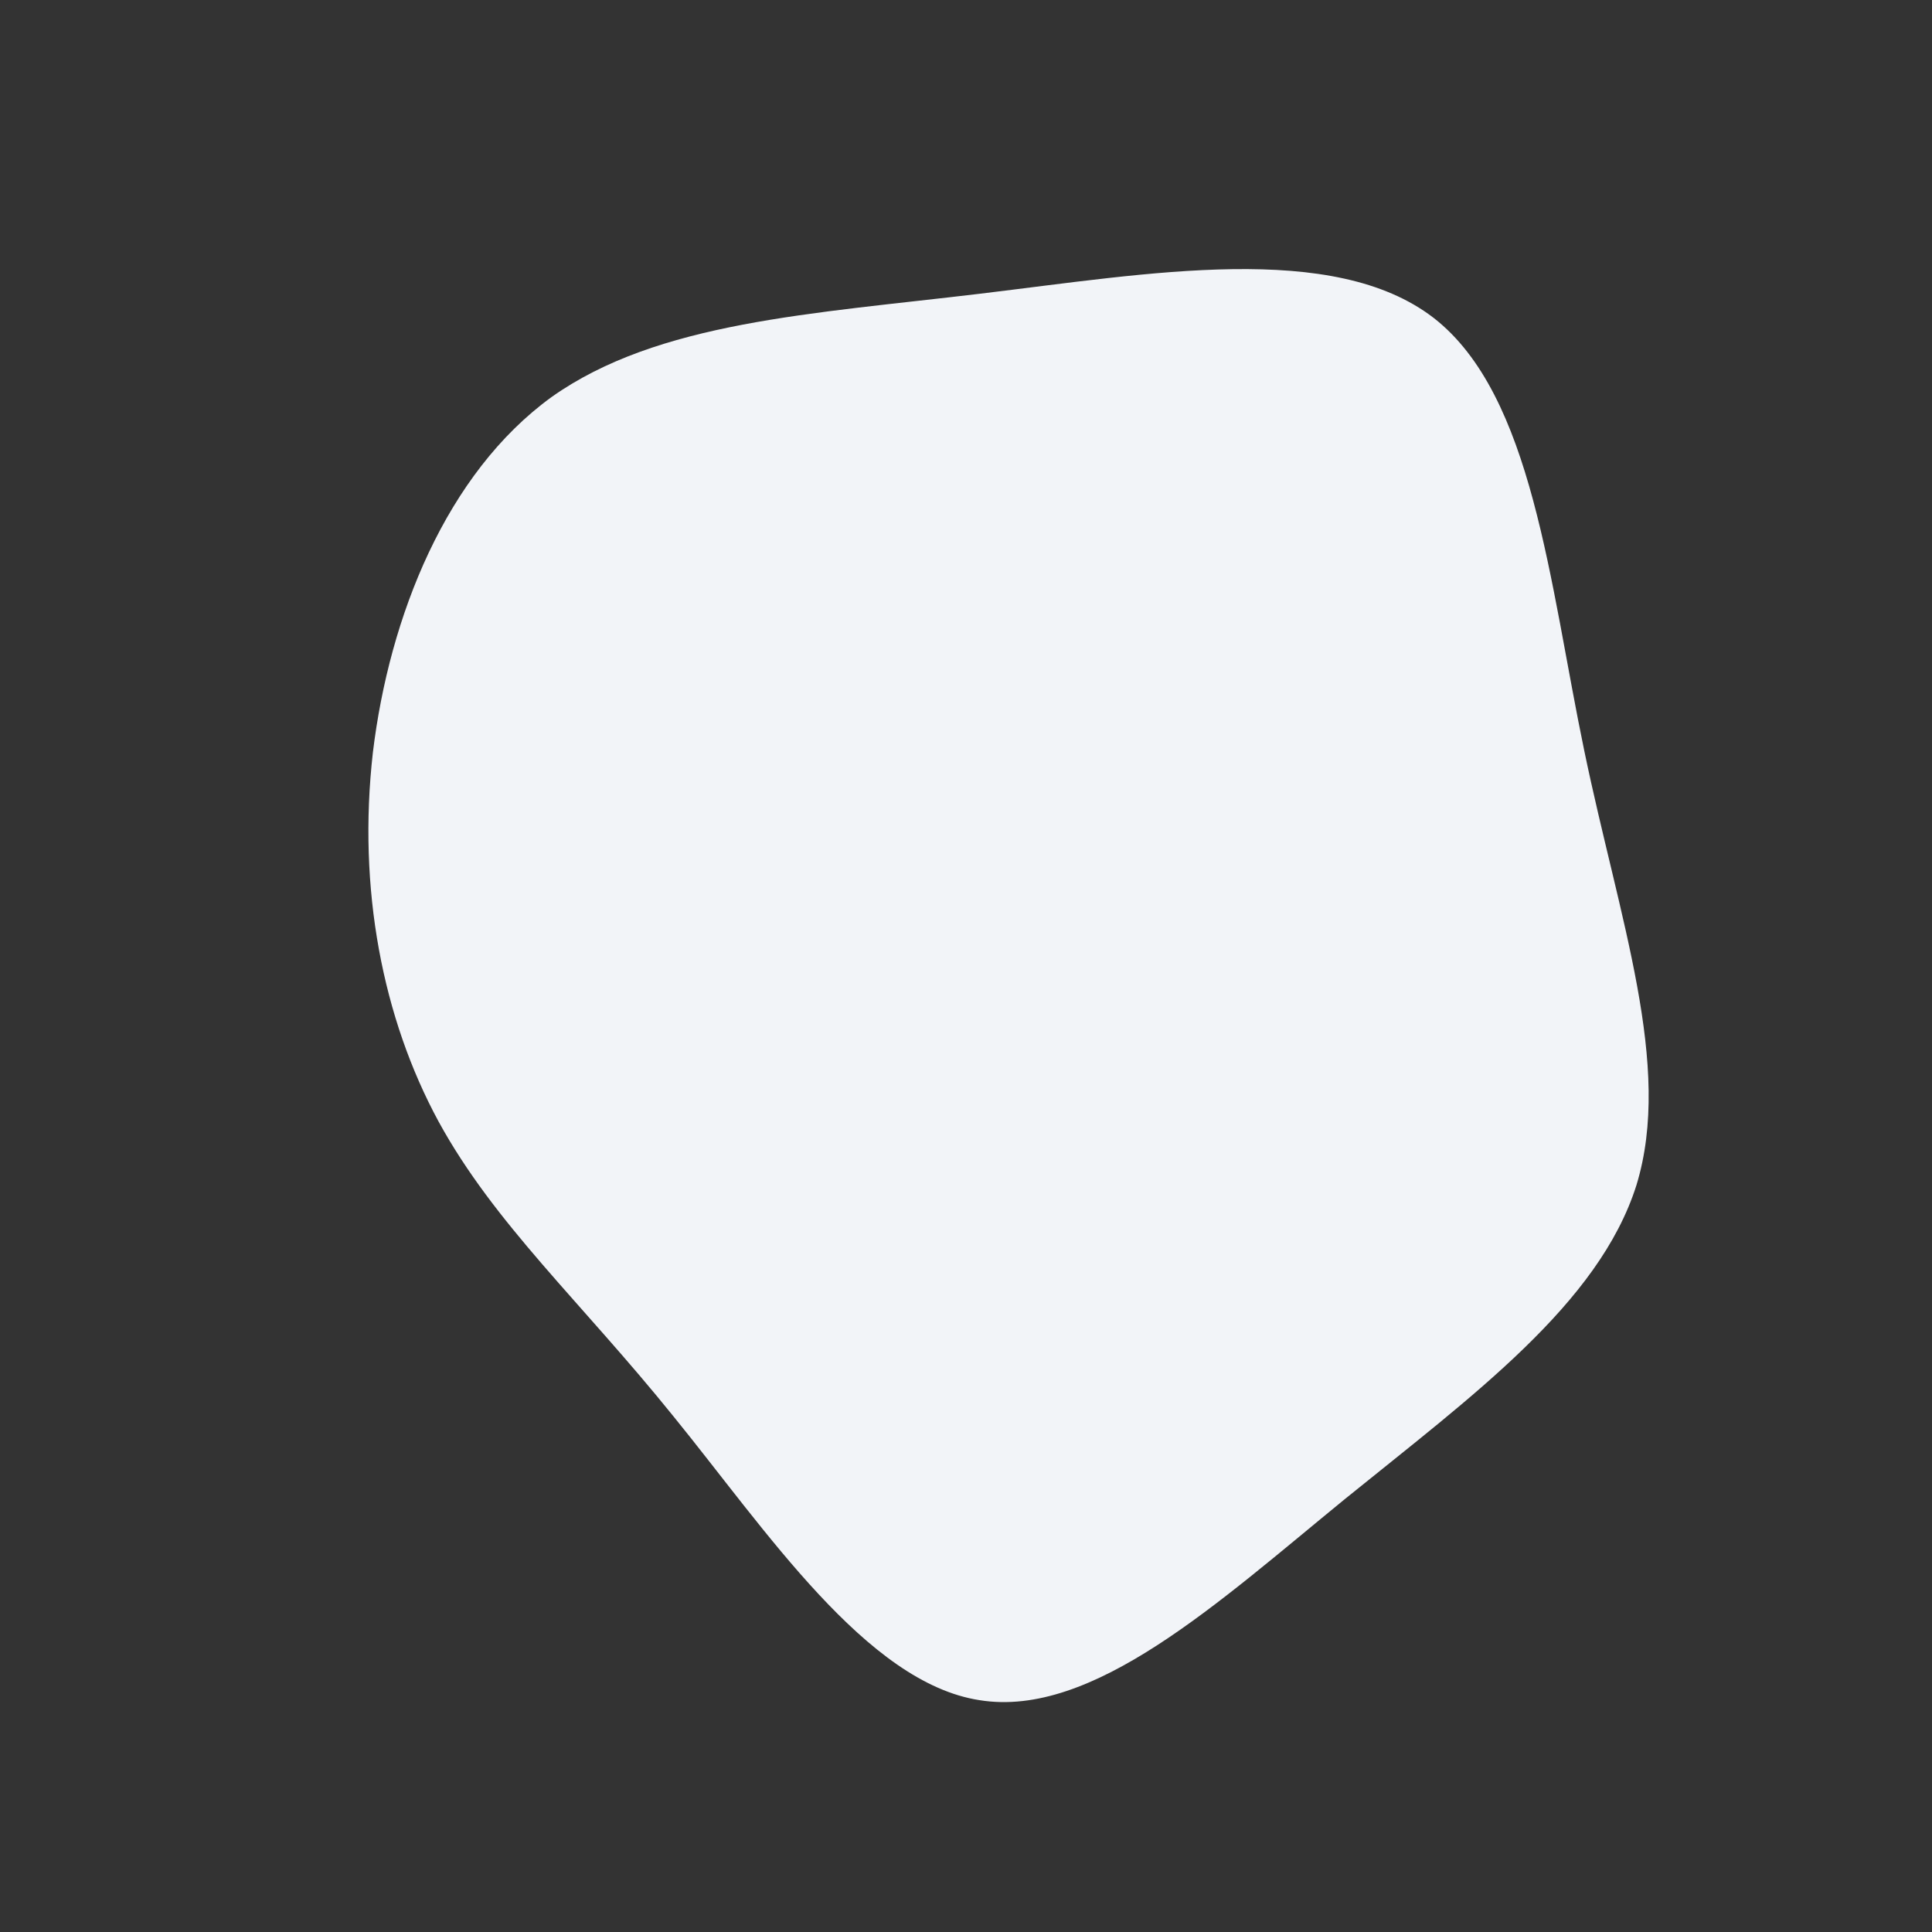 <?xml version="1.0" standalone="no"?>
<svg viewBox="0 0 200 200" xmlns="http://www.w3.org/2000/svg">
  <rect x="0" y="0" width="200" height="200" fill="#333333" stroke="none"/>
  <path fill="#F2F4F8" d="M48.4,-67.1C58.7,-59.1,60.4,-39.6,64,-22.3C67.6,-4.9,73.2,10.3,69.4,22.7C65.5,35,52.4,44.5,39.2,55.2C26.1,65.9,13.1,77.9,1.4,76C-10.3,74.2,-20.7,58.4,-30.3,46.6C-39.9,34.7,-48.8,26.7,-54.6,16.1C-60.4,5.4,-63,-8,-61.4,-22.1C-59.7,-36.2,-53.8,-51,-42.9,-58.9C-31.9,-66.7,-16,-67.5,1.5,-69.6C19,-71.7,38,-75.1,48.4,-67.1Z" transform="translate(100 100)" />
</svg>
